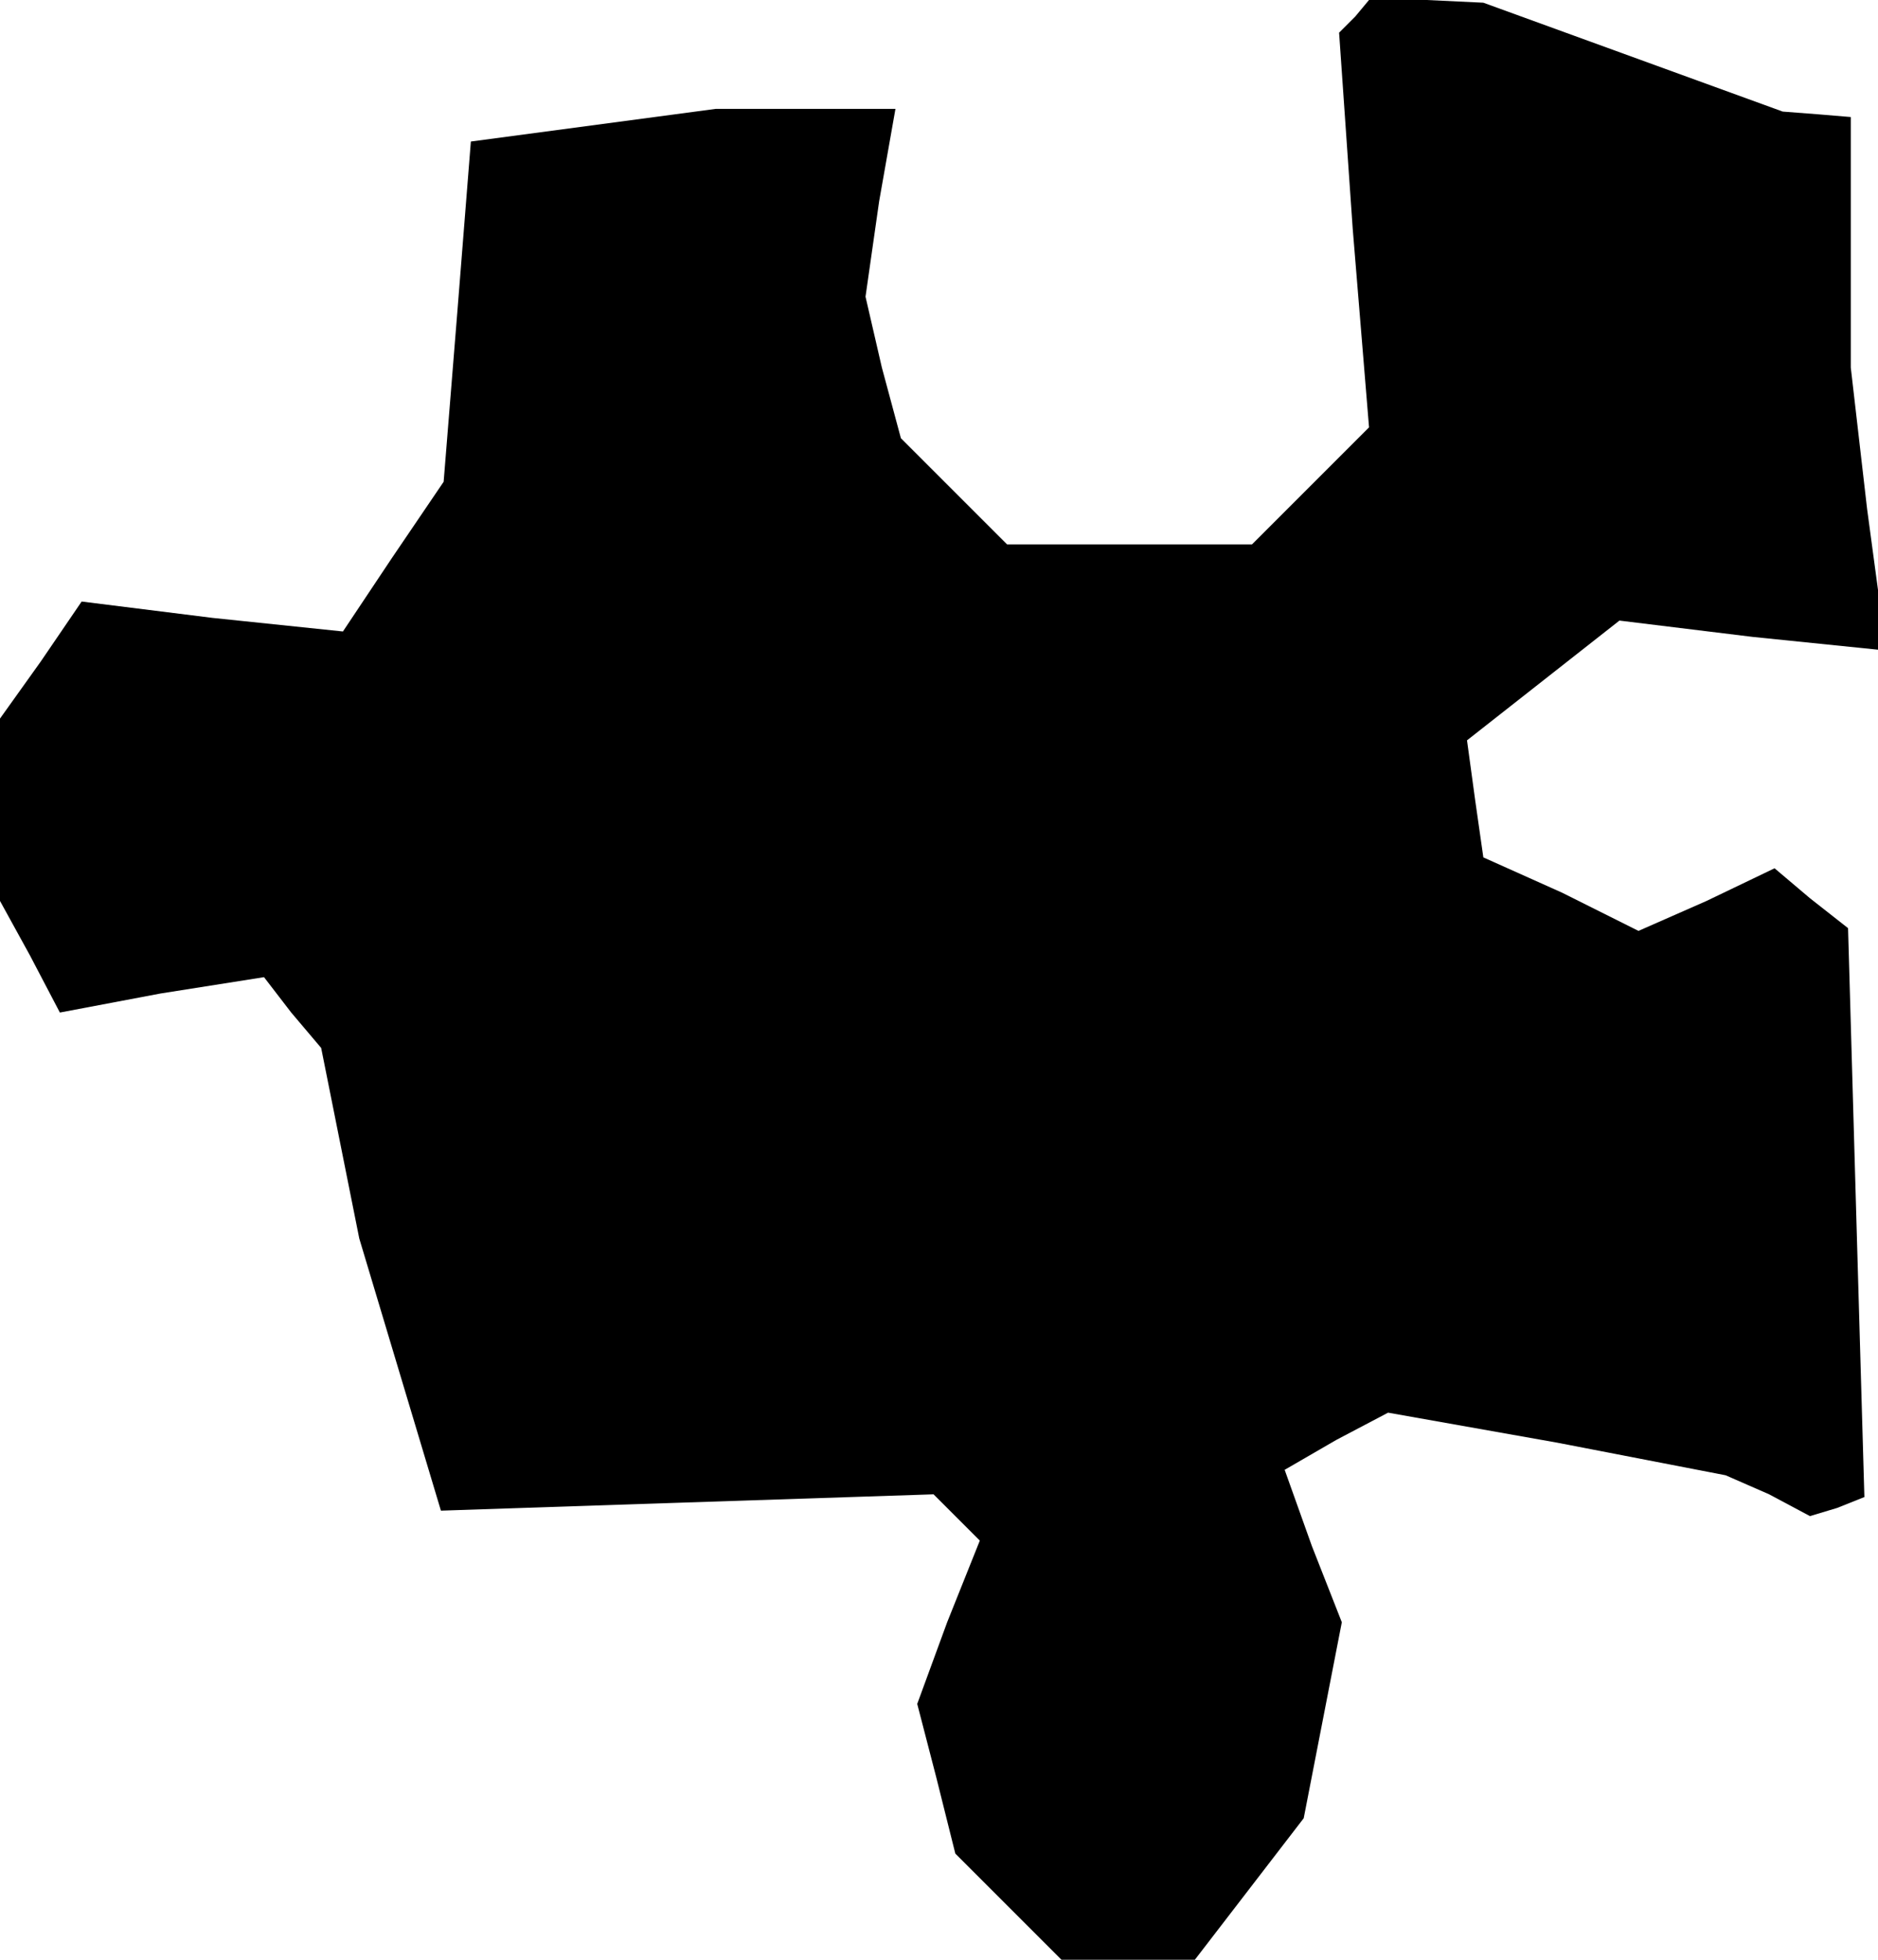 <?xml version="1.0" standalone="no"?>
<!DOCTYPE svg PUBLIC "-//W3C//DTD SVG 20010904//EN"
 "http://www.w3.org/TR/2001/REC-SVG-20010904/DTD/svg10.dtd">
<svg version="1.0" xmlns="http://www.w3.org/2000/svg"
 width="69pt" height="72pt" viewBox="0 0 69 72"
 preserveAspectRatio="xMidYMid meet">
<g transform="translate(0,72) scale(0.1,-0.1)"
fill="#000000" stroke="none">
<path d="M498 714 l-6 -6 5 -72 6 -73 -22 -22 -21 -21 -45 0 -45 0 -20 20 -19
19 -7 26 -6 26 5 35 6 34 -33 0 -33 0 -45 -6 -45 -6 -5 -63 -5 -62 -19 -28
-18 -27 -48 5 -48 6 -15 -22 -15 -21 0 -34 0 -33 11 -20 11 -21 37 7 38 6 10
-13 11 -13 7 -35 7 -35 15 -50 15 -50 90 3 91 3 8 -8 9 -9 -12 -30 -11 -30 7
-27 7 -28 19 -19 20 -20 24 0 25 0 20 26 20 26 7 36 7 36 -11 28 -10 28 19 11
19 10 62 -11 62 -12 16 -7 15 -8 10 3 10 4 -3 104 -3 105 -14 11 -13 11 -25
-12 -25 -11 -28 14 -29 13 -3 21 -3 22 28 22 28 22 49 -6 49 -5 -7 52 -6 52 0
46 0 46 -12 1 -13 1 -55 20 -55 20 -21 1 -21 0 -5 -6z"/>
</g>
</svg>
